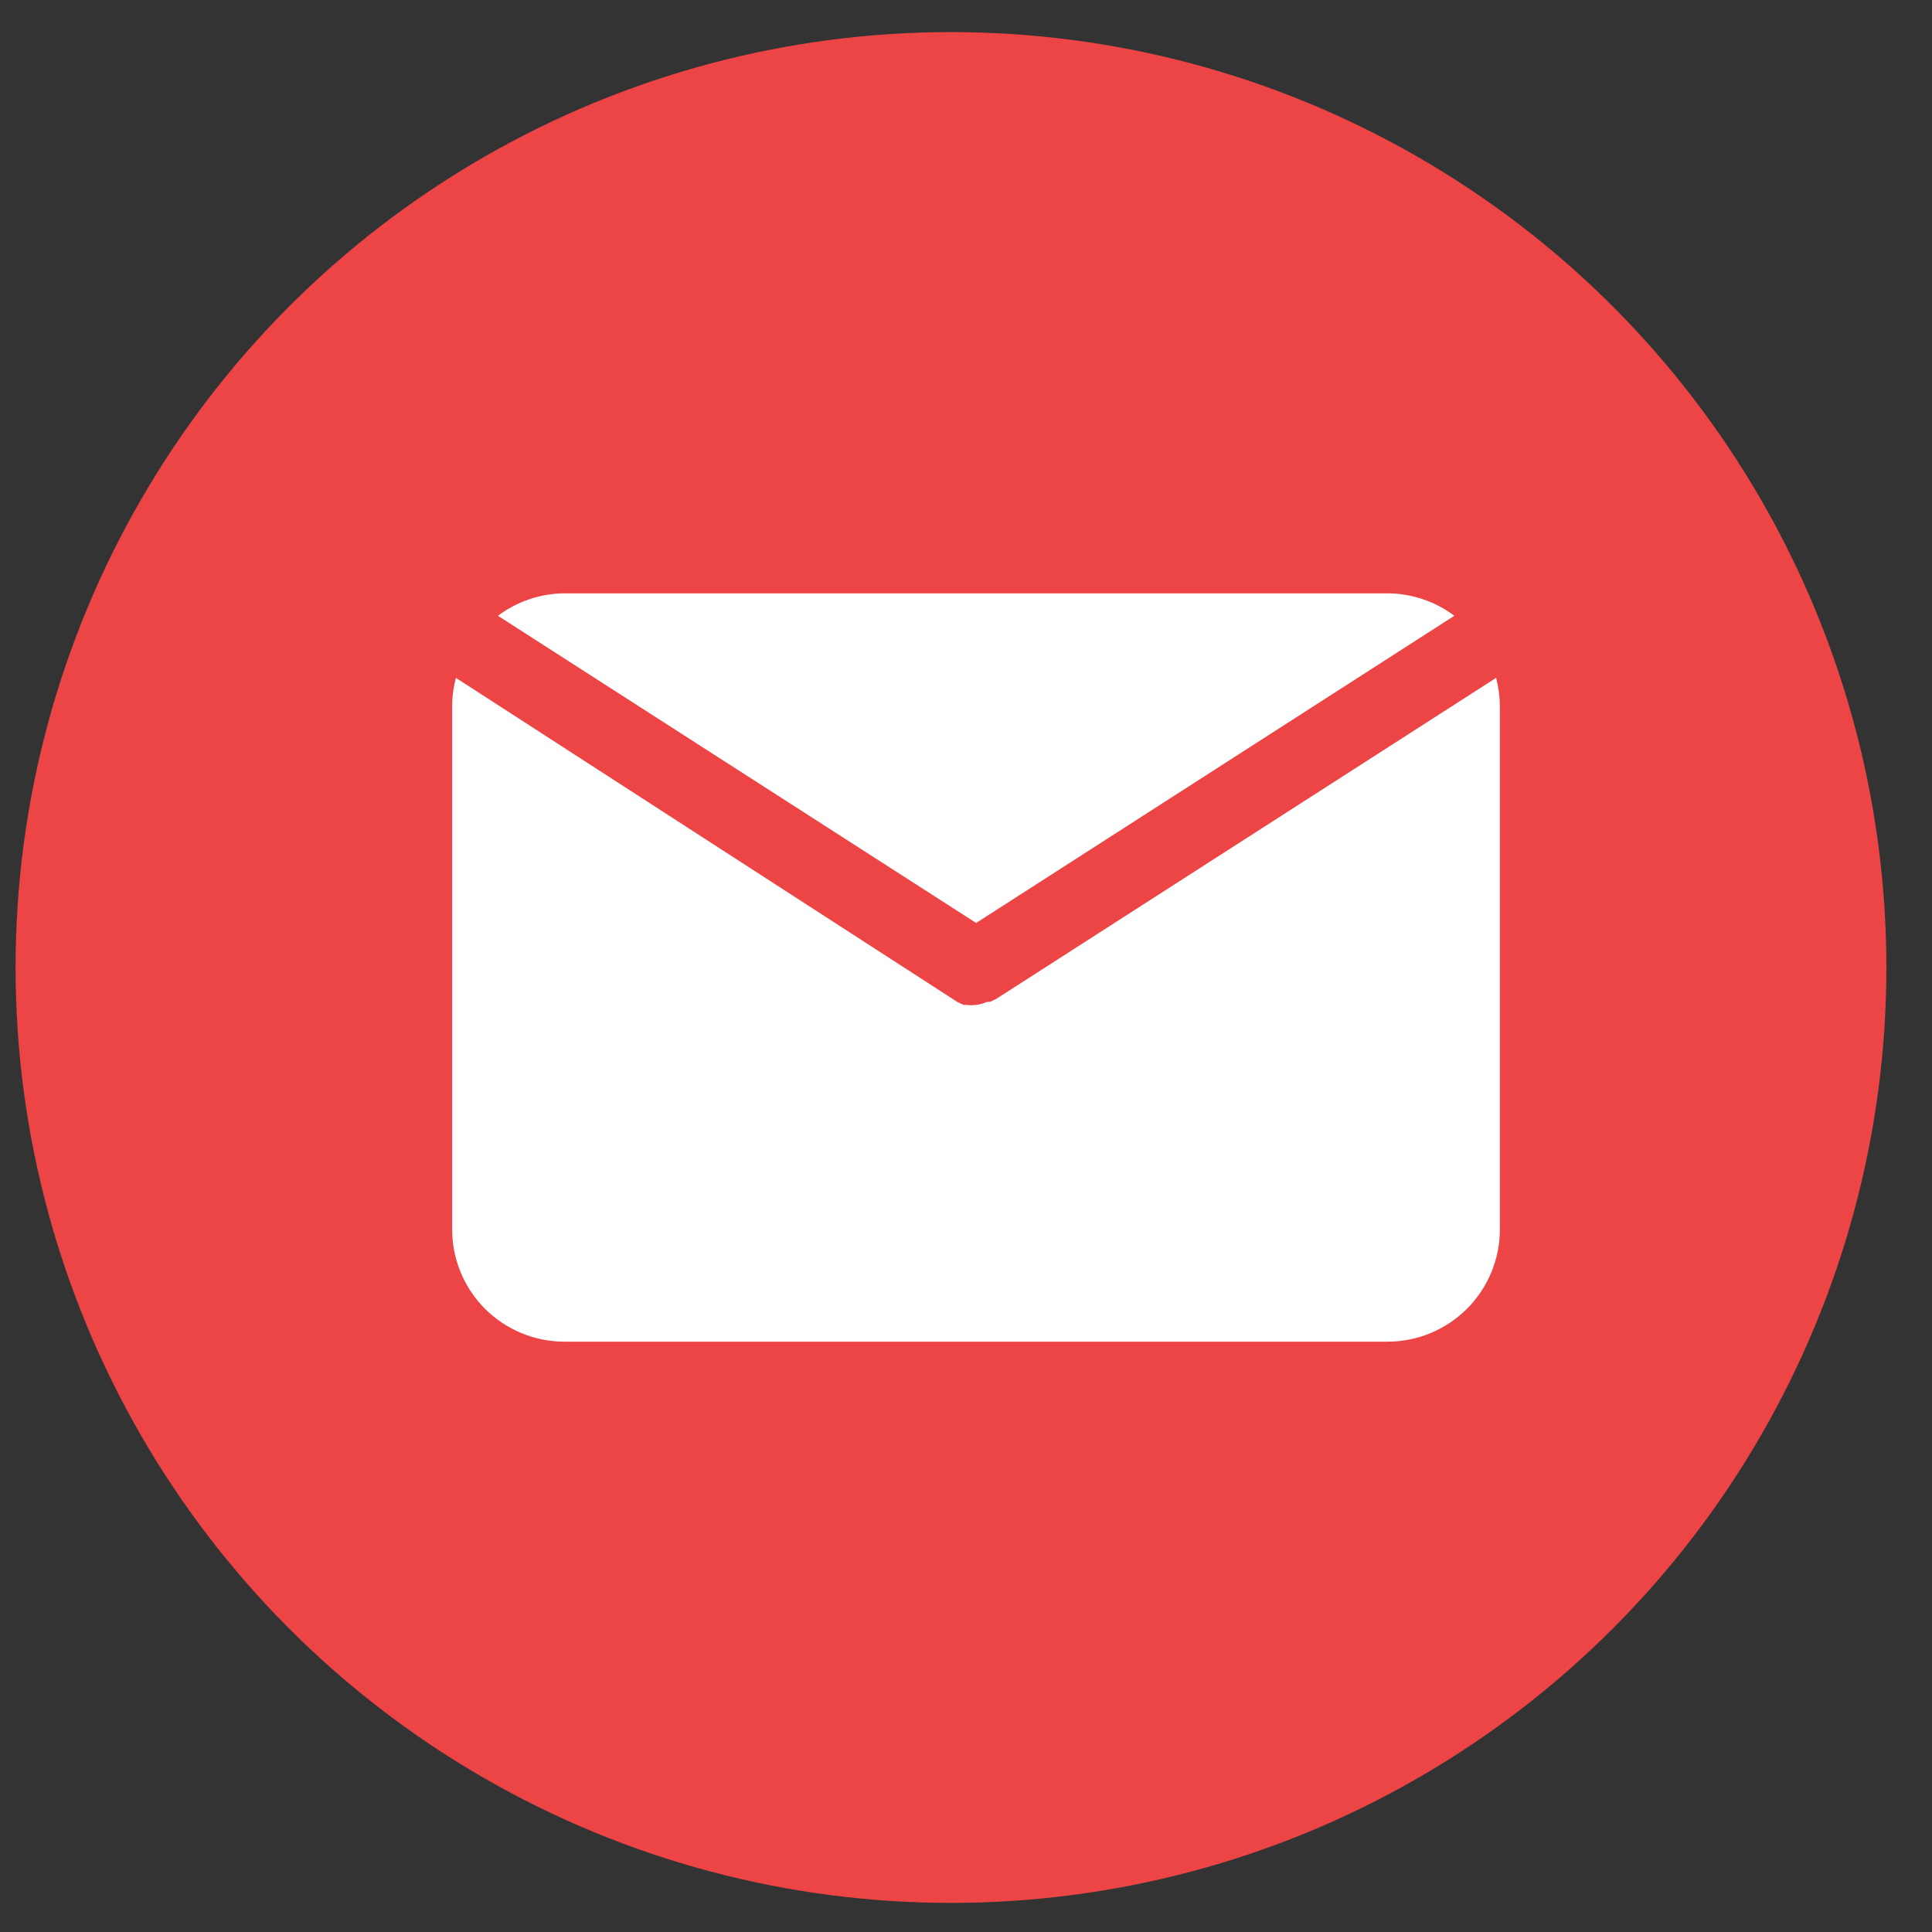 <svg width="36" height="36" viewBox="0 0 36 36" fill="none" xmlns="http://www.w3.org/2000/svg">
<rect x="0" y="0" width="36" height="36" fill="#333333" stroke="none"/>
<g clip-path="url(#clip0_2_1002)">
<circle cx="17.72" cy="18.028" r="17.43" fill="#ED4546"/>
<g clip-path="url(#clip1_2_1002)">
<path d="M27.1 11.474C26.741 11.205 26.306 11.059 25.859 11.056H10.519C10.072 11.059 9.637 11.205 9.278 11.474L18.189 17.198L27.1 11.474Z" fill="white"/>
<path d="M18.444 18.669H18.388C18.324 18.698 18.256 18.716 18.186 18.725C18.128 18.732 18.07 18.732 18.012 18.725H17.956L17.837 18.669L8.495 12.631C8.45 12.799 8.426 12.973 8.425 13.147V22.908C8.425 23.463 8.645 23.995 9.037 24.387C9.43 24.779 9.962 25 10.517 25H25.856C26.41 25 26.942 24.779 27.335 24.387C27.727 23.995 27.948 23.463 27.948 22.908V13.147C27.946 12.973 27.922 12.799 27.878 12.631L18.563 18.613L18.444 18.669Z" fill="white"/>
</g>
</g>
<defs>
<clipPath id="clip0_2_1002">
<rect width="34.86" height="34.86" fill="white" transform="translate(0.29 0.598)"/>
</clipPath>
<clipPath id="clip1_2_1002">
<rect width="19.523" height="13.944" fill="white" transform="translate(8.425 11.056)"/>
</clipPath>
</defs>
</svg>

